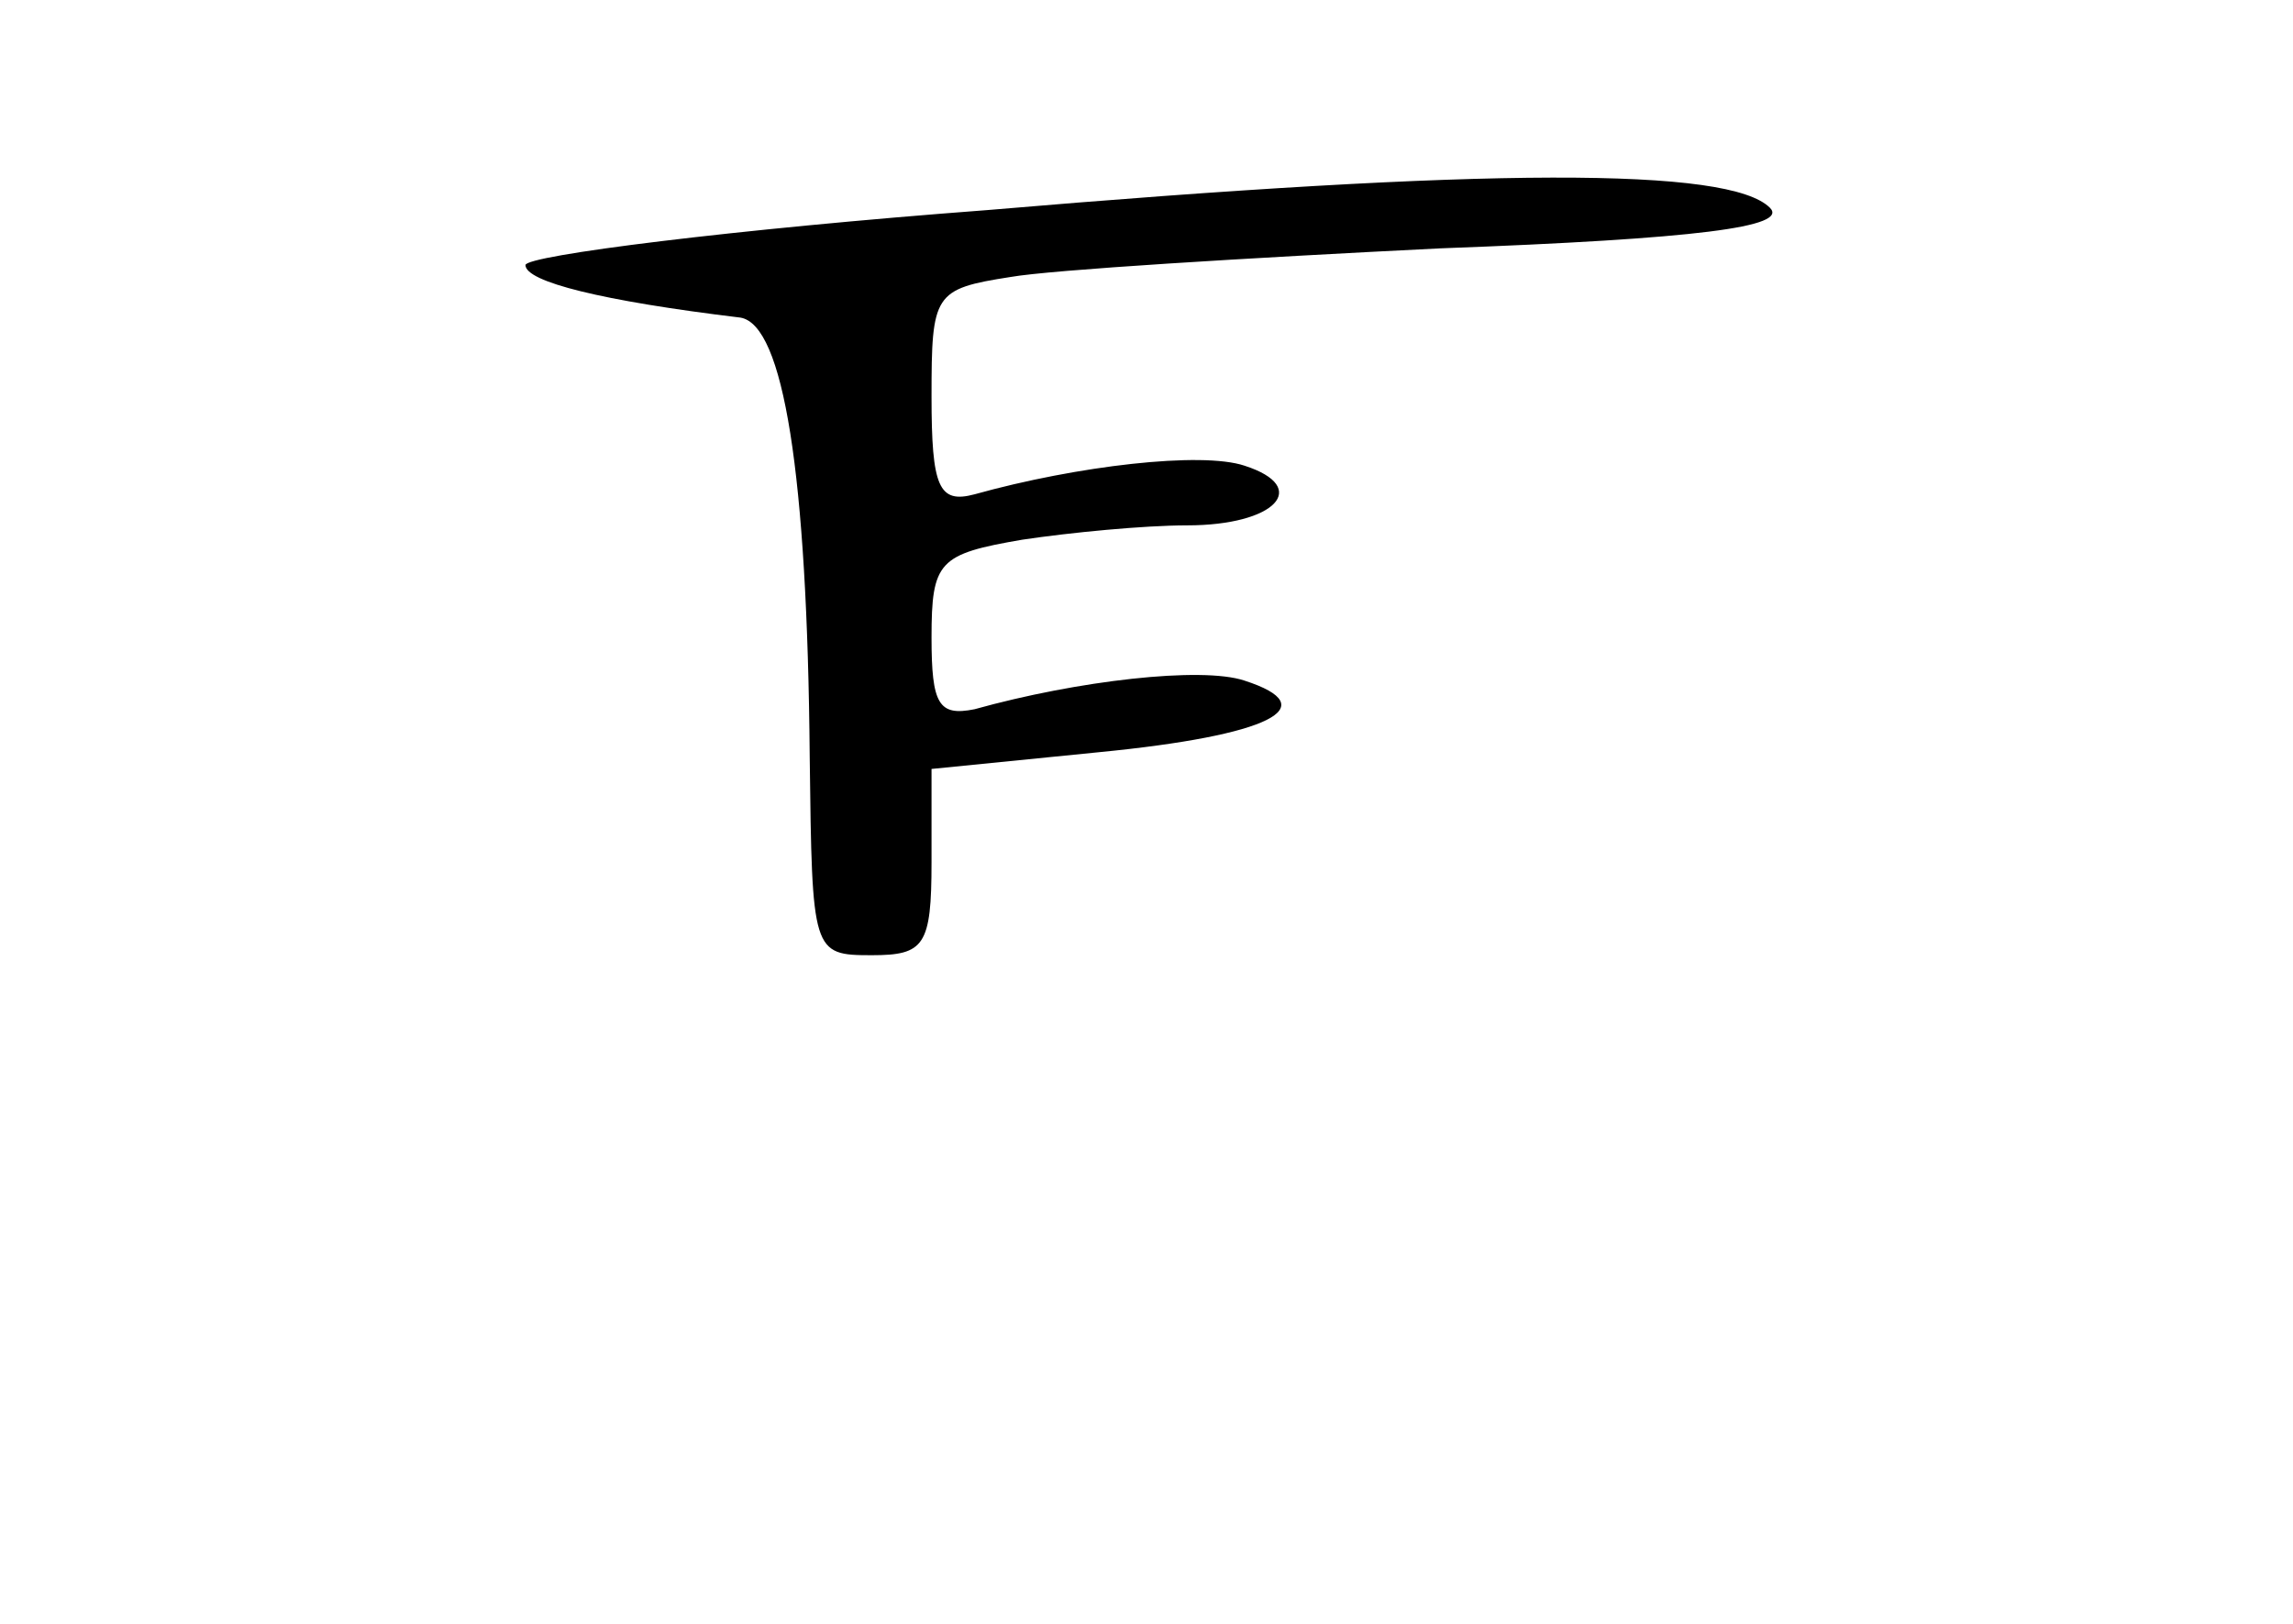 <?xml version="1.0" standalone="no"?>
<!DOCTYPE svg PUBLIC "-//W3C//DTD SVG 20010904//EN"
 "http://www.w3.org/TR/2001/REC-SVG-20010904/DTD/svg10.dtd">
<svg version="1.0" xmlns="http://www.w3.org/2000/svg"
 width="96pt" height="68pt" viewBox="0 0 96 68"
 preserveAspectRatio="xMidYMid meet">
<g transform="translate(0,68) scale(0.1,-0.1)"
fill="#000000" stroke="none">
<path d="M413 592 c-106 -8 -193 -19 -193 -23 0 -7 32 -15 90 -22 18 -3 28
-65 29 -184 1 -82 1 -83 26 -83 22 0 25 4 25 39 l0 39 70 7 c72 7 95 19 61 30
-18 6 -70 0 -113 -12 -15 -3 -18 2 -18 30 0 32 3 35 38 41 20 3 51 6 69 6 37
0 52 16 24 25 -18 6 -70 0 -113 -12 -15 -4 -18 3 -18 41 0 43 1 45 33 50 17 3
99 8 180 12 108 4 146 9 138 17 -17 17 -117 17 -328 -1z"/>
</g>
</svg>
